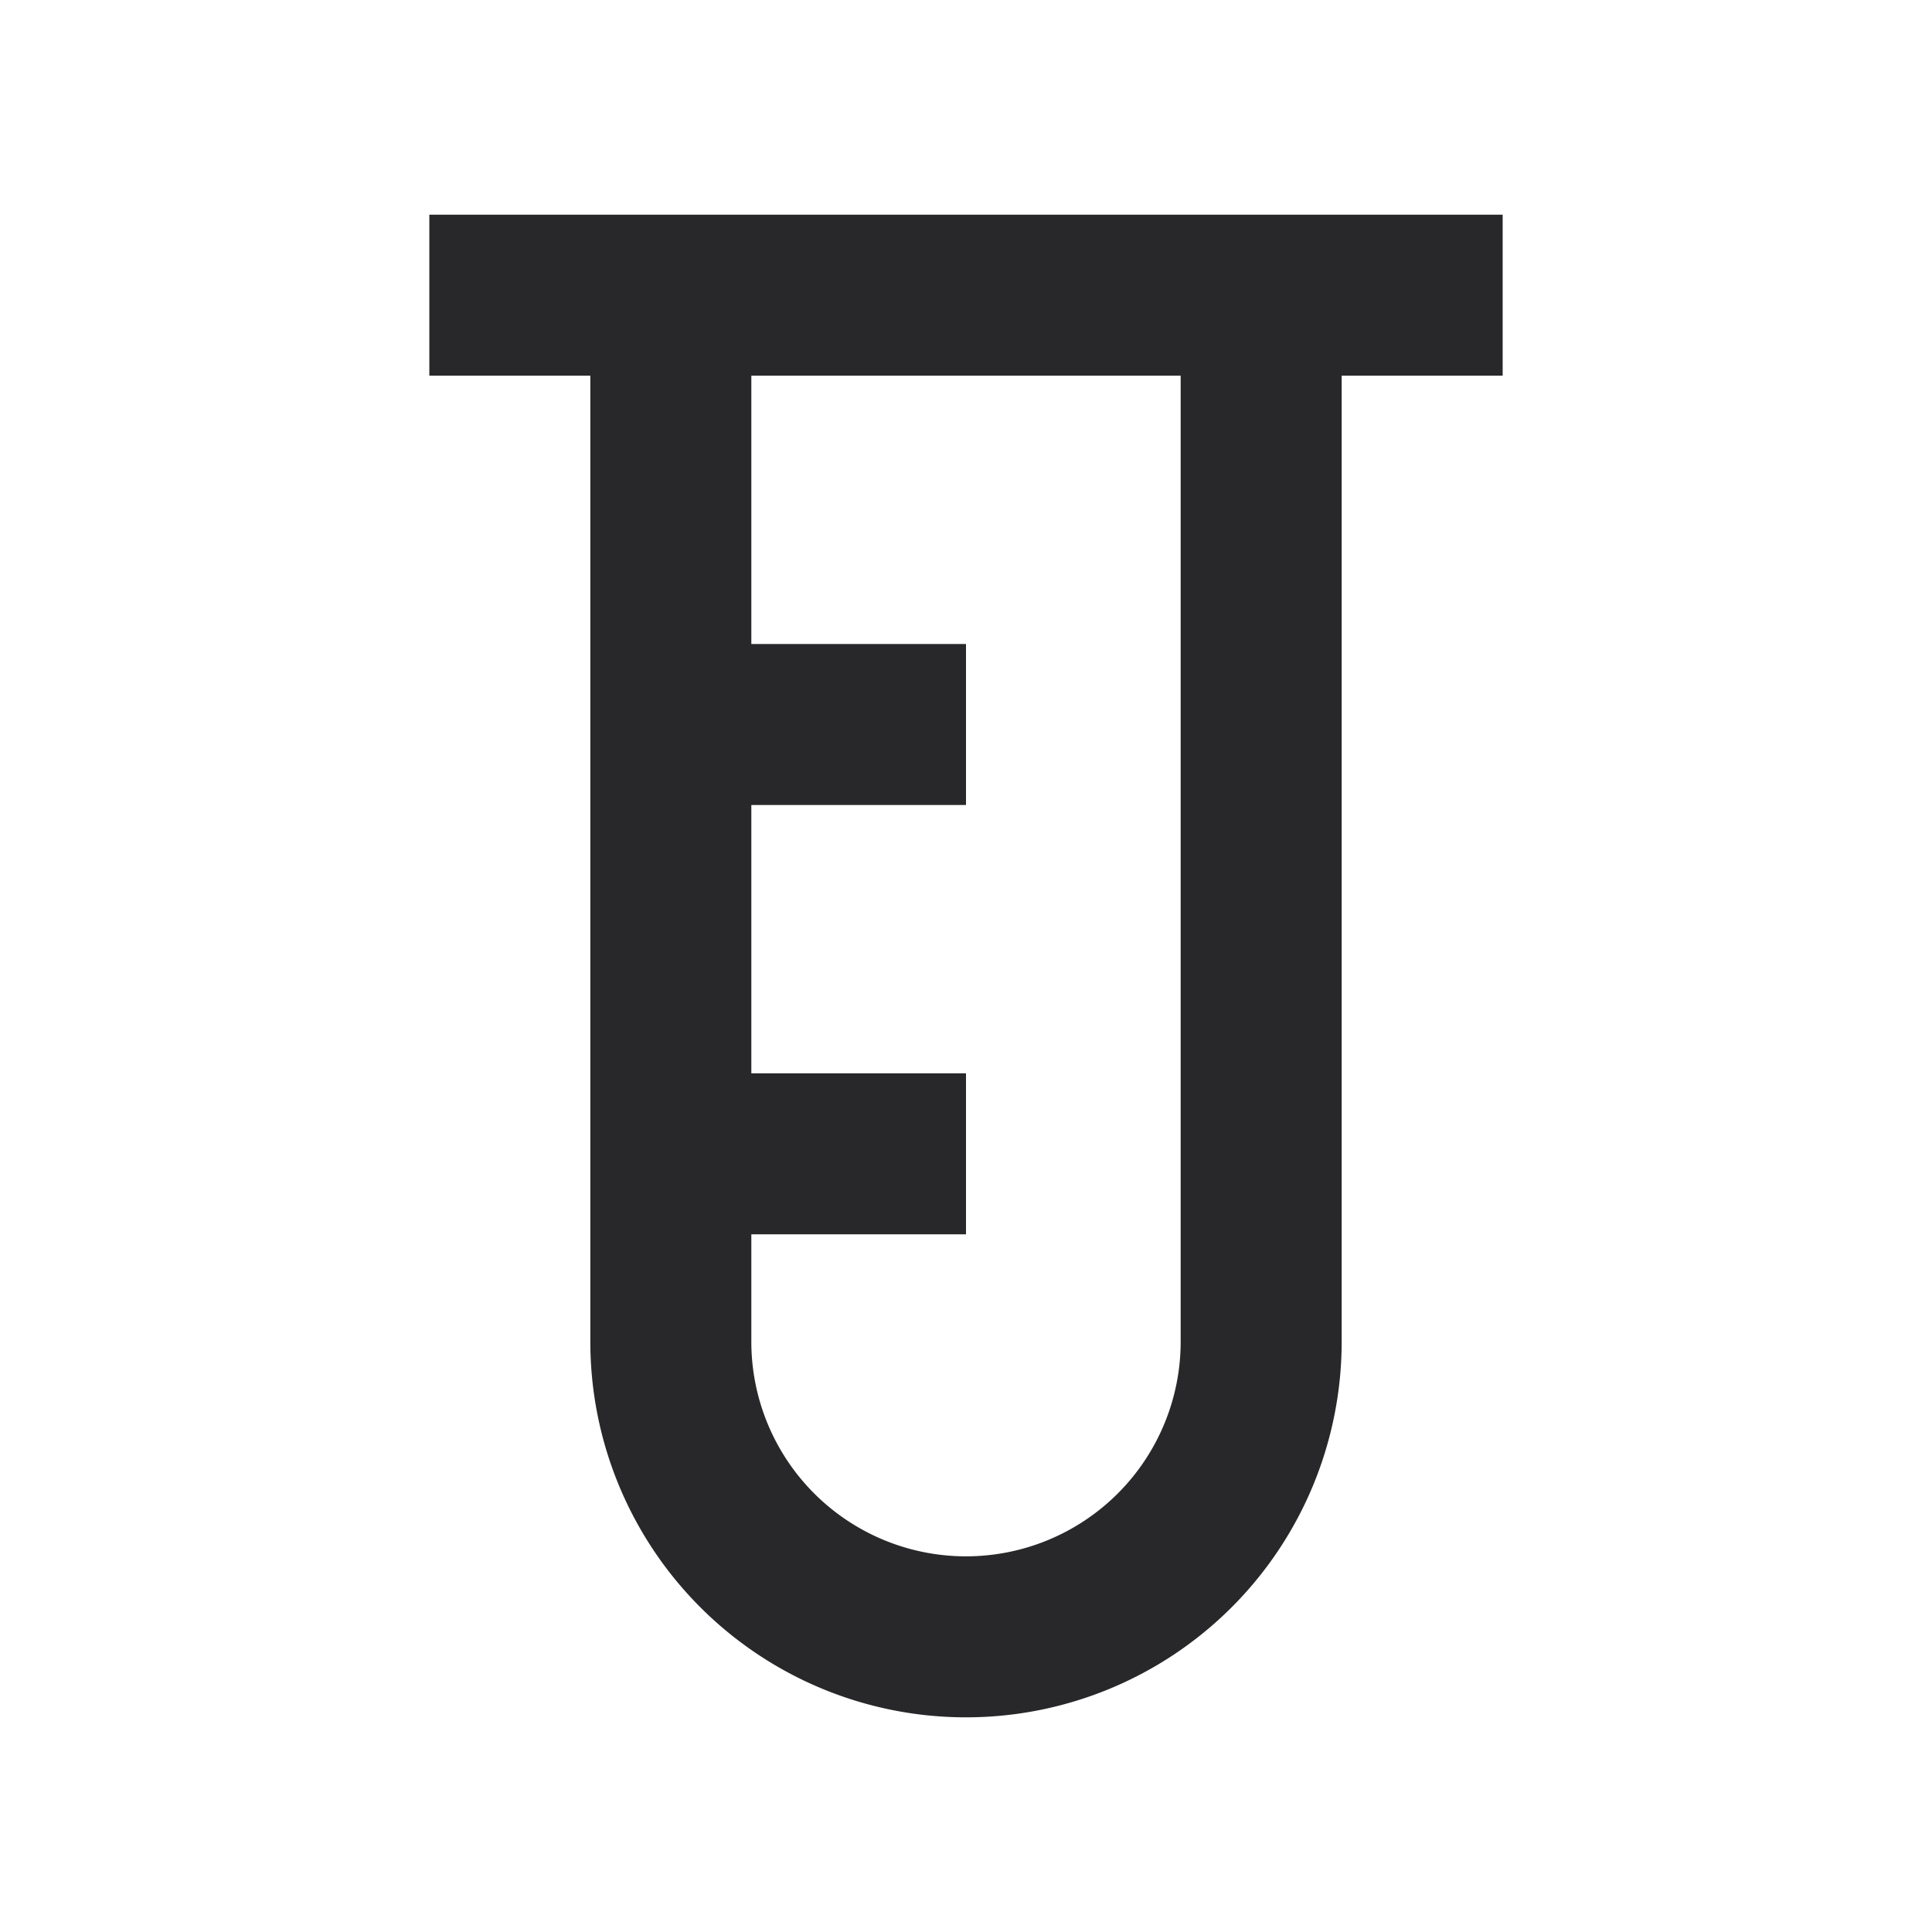 <svg xmlns="http://www.w3.org/2000/svg" style="color: transparent; fill: #28282A;" viewBox="0 0 18 18"><path clip-rule="evenodd" d="M12.5 3.5H14V2H4v1.5h1.5v9a3.5 3.5 0 107 0v-9zm-1.5 0H7V6h2v1.5H7V10h2v1.5H7v1a2 2 0 104 0v-9z" fill-rule="evenodd"></path></svg>
